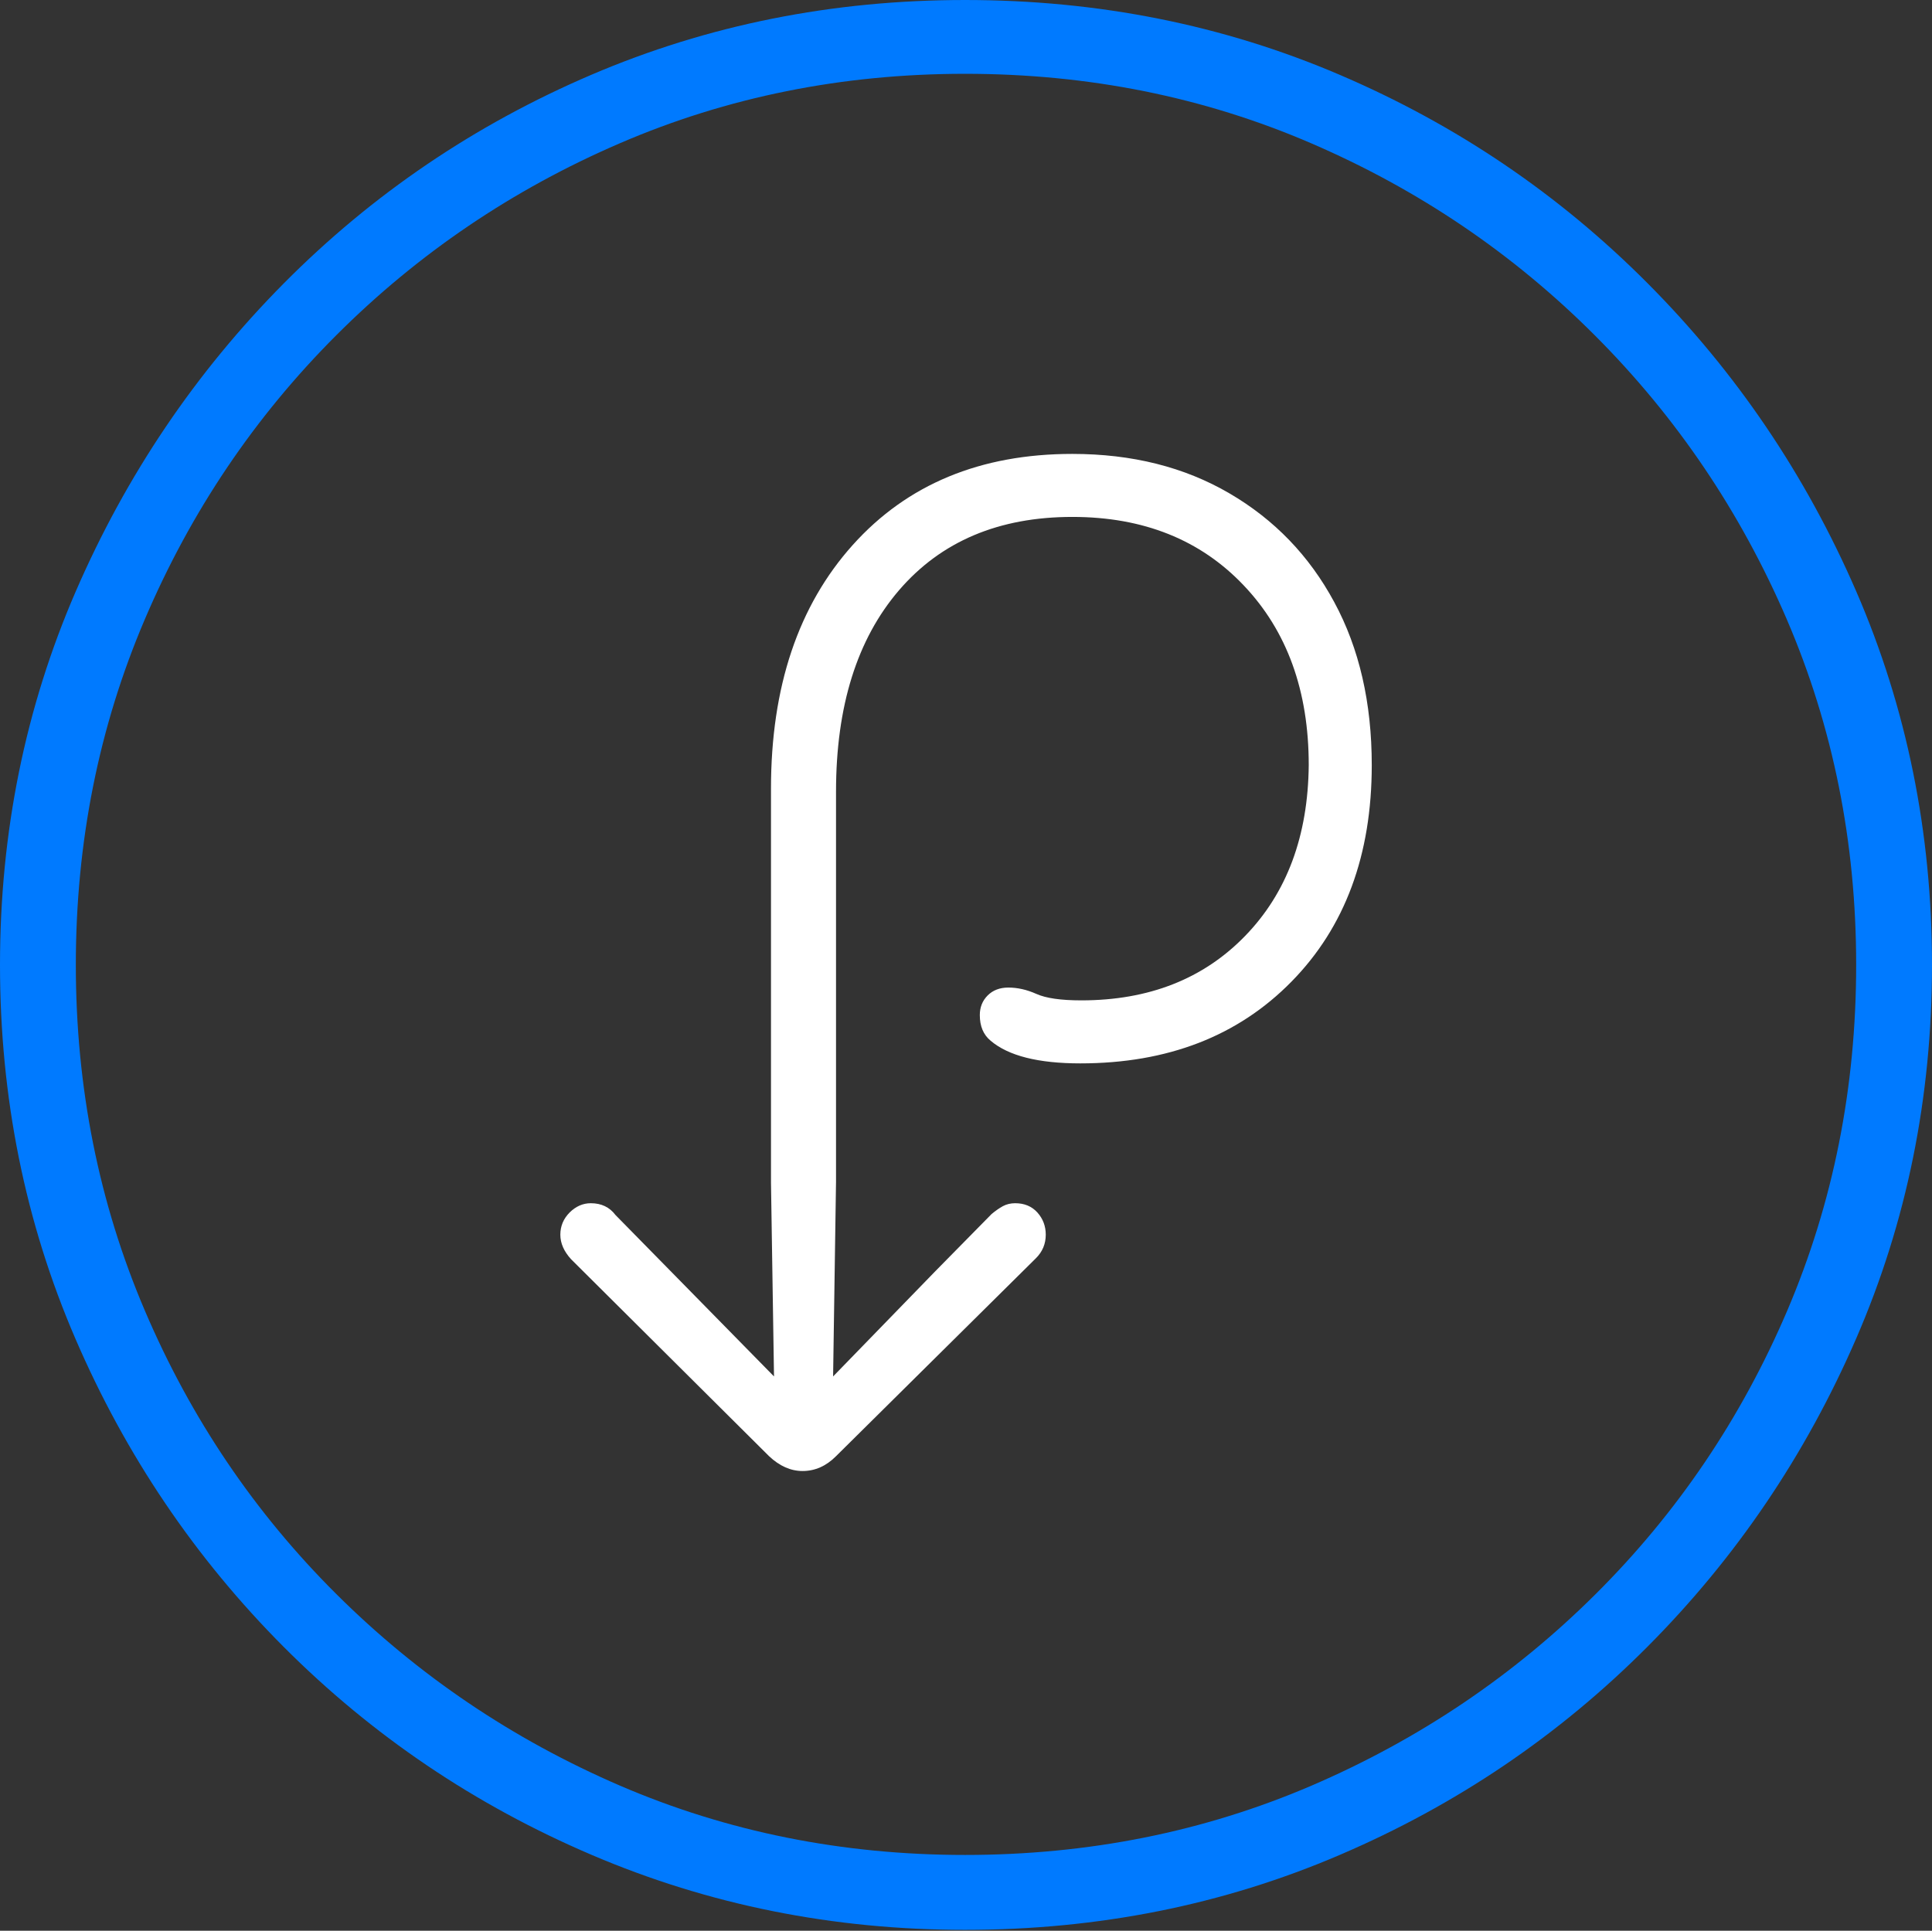<?xml version="1.0" encoding="UTF-8"?>
<!--Generator: Apple Native CoreSVG 175-->
<!DOCTYPE svg
PUBLIC "-//W3C//DTD SVG 1.1//EN"
       "http://www.w3.org/Graphics/SVG/1.1/DTD/svg11.dtd">
<svg version="1.1" xmlns="http://www.w3.org/2000/svg" xmlns:xlink="http://www.w3.org/1999/xlink" width="19.16" height="19.15">
 <rect width="100%" height="100%" fill="#333333" stroke="none"/>
 <g>
  <rect height="19.15" opacity="0" width="19.16" x="0" y="0"/>
  <path d="M9.57 19.141Q11.553 19.141 13.286 18.398Q15.02 17.656 16.338 16.333Q17.656 15.01 18.408 13.276Q19.16 11.543 19.16 9.57Q19.16 7.598 18.408 5.864Q17.656 4.131 16.338 2.808Q15.02 1.484 13.286 0.742Q11.553 0 9.57 0Q7.598 0 5.864 0.742Q4.131 1.484 2.817 2.808Q1.504 4.131 0.752 5.864Q0 7.598 0 9.57Q0 11.543 0.747 13.276Q1.494 15.01 2.812 16.333Q4.131 17.656 5.869 18.398Q7.607 19.141 9.57 19.141ZM9.57 18.398Q7.744 18.398 6.147 17.71Q4.551 17.021 3.335 15.81Q2.119 14.6 1.436 12.998Q0.752 11.396 0.752 9.57Q0.752 7.744 1.436 6.143Q2.119 4.541 3.335 3.325Q4.551 2.109 6.147 1.421Q7.744 0.732 9.57 0.732Q11.406 0.732 13.003 1.421Q14.6 2.109 15.815 3.325Q17.031 4.541 17.72 6.143Q18.408 7.744 18.408 9.57Q18.408 11.396 17.725 12.998Q17.041 14.6 15.825 15.81Q14.609 17.021 13.008 17.71Q11.406 18.398 9.57 18.398Z" fill="#007aff"/>
  <path d="M5.557 12.246Q5.557 12.373 5.664 12.49L7.627 14.443Q7.783 14.59 7.959 14.59Q8.145 14.59 8.291 14.443L10.273 12.48Q10.371 12.383 10.371 12.246Q10.371 12.119 10.288 12.026Q10.205 11.934 10.068 11.934Q10 11.934 9.946 11.963Q9.893 11.992 9.834 12.041L9.277 12.607L8.262 13.652L8.291 11.719L8.291 7.852Q8.291 6.582 8.916 5.854Q9.541 5.127 10.635 5.127Q11.69 5.127 12.334 5.806Q12.979 6.484 12.979 7.588Q12.969 8.643 12.349 9.282Q11.729 9.922 10.723 9.922Q10.42 9.922 10.278 9.858Q10.137 9.795 10 9.795Q9.873 9.795 9.795 9.873Q9.717 9.951 9.717 10.068Q9.717 10.234 9.824 10.322Q10.088 10.547 10.713 10.547Q12.012 10.547 12.808 9.736Q13.604 8.926 13.604 7.588Q13.604 6.66 13.232 5.972Q12.861 5.283 12.192 4.893Q11.523 4.502 10.635 4.502Q9.268 4.502 8.457 5.405Q7.646 6.309 7.646 7.822L7.646 11.729L7.676 13.652L6.66 12.617L6.104 12.051Q6.016 11.934 5.859 11.934Q5.742 11.934 5.649 12.026Q5.557 12.119 5.557 12.246Z" fill="#ffffff"/>
 </g>
</svg>
